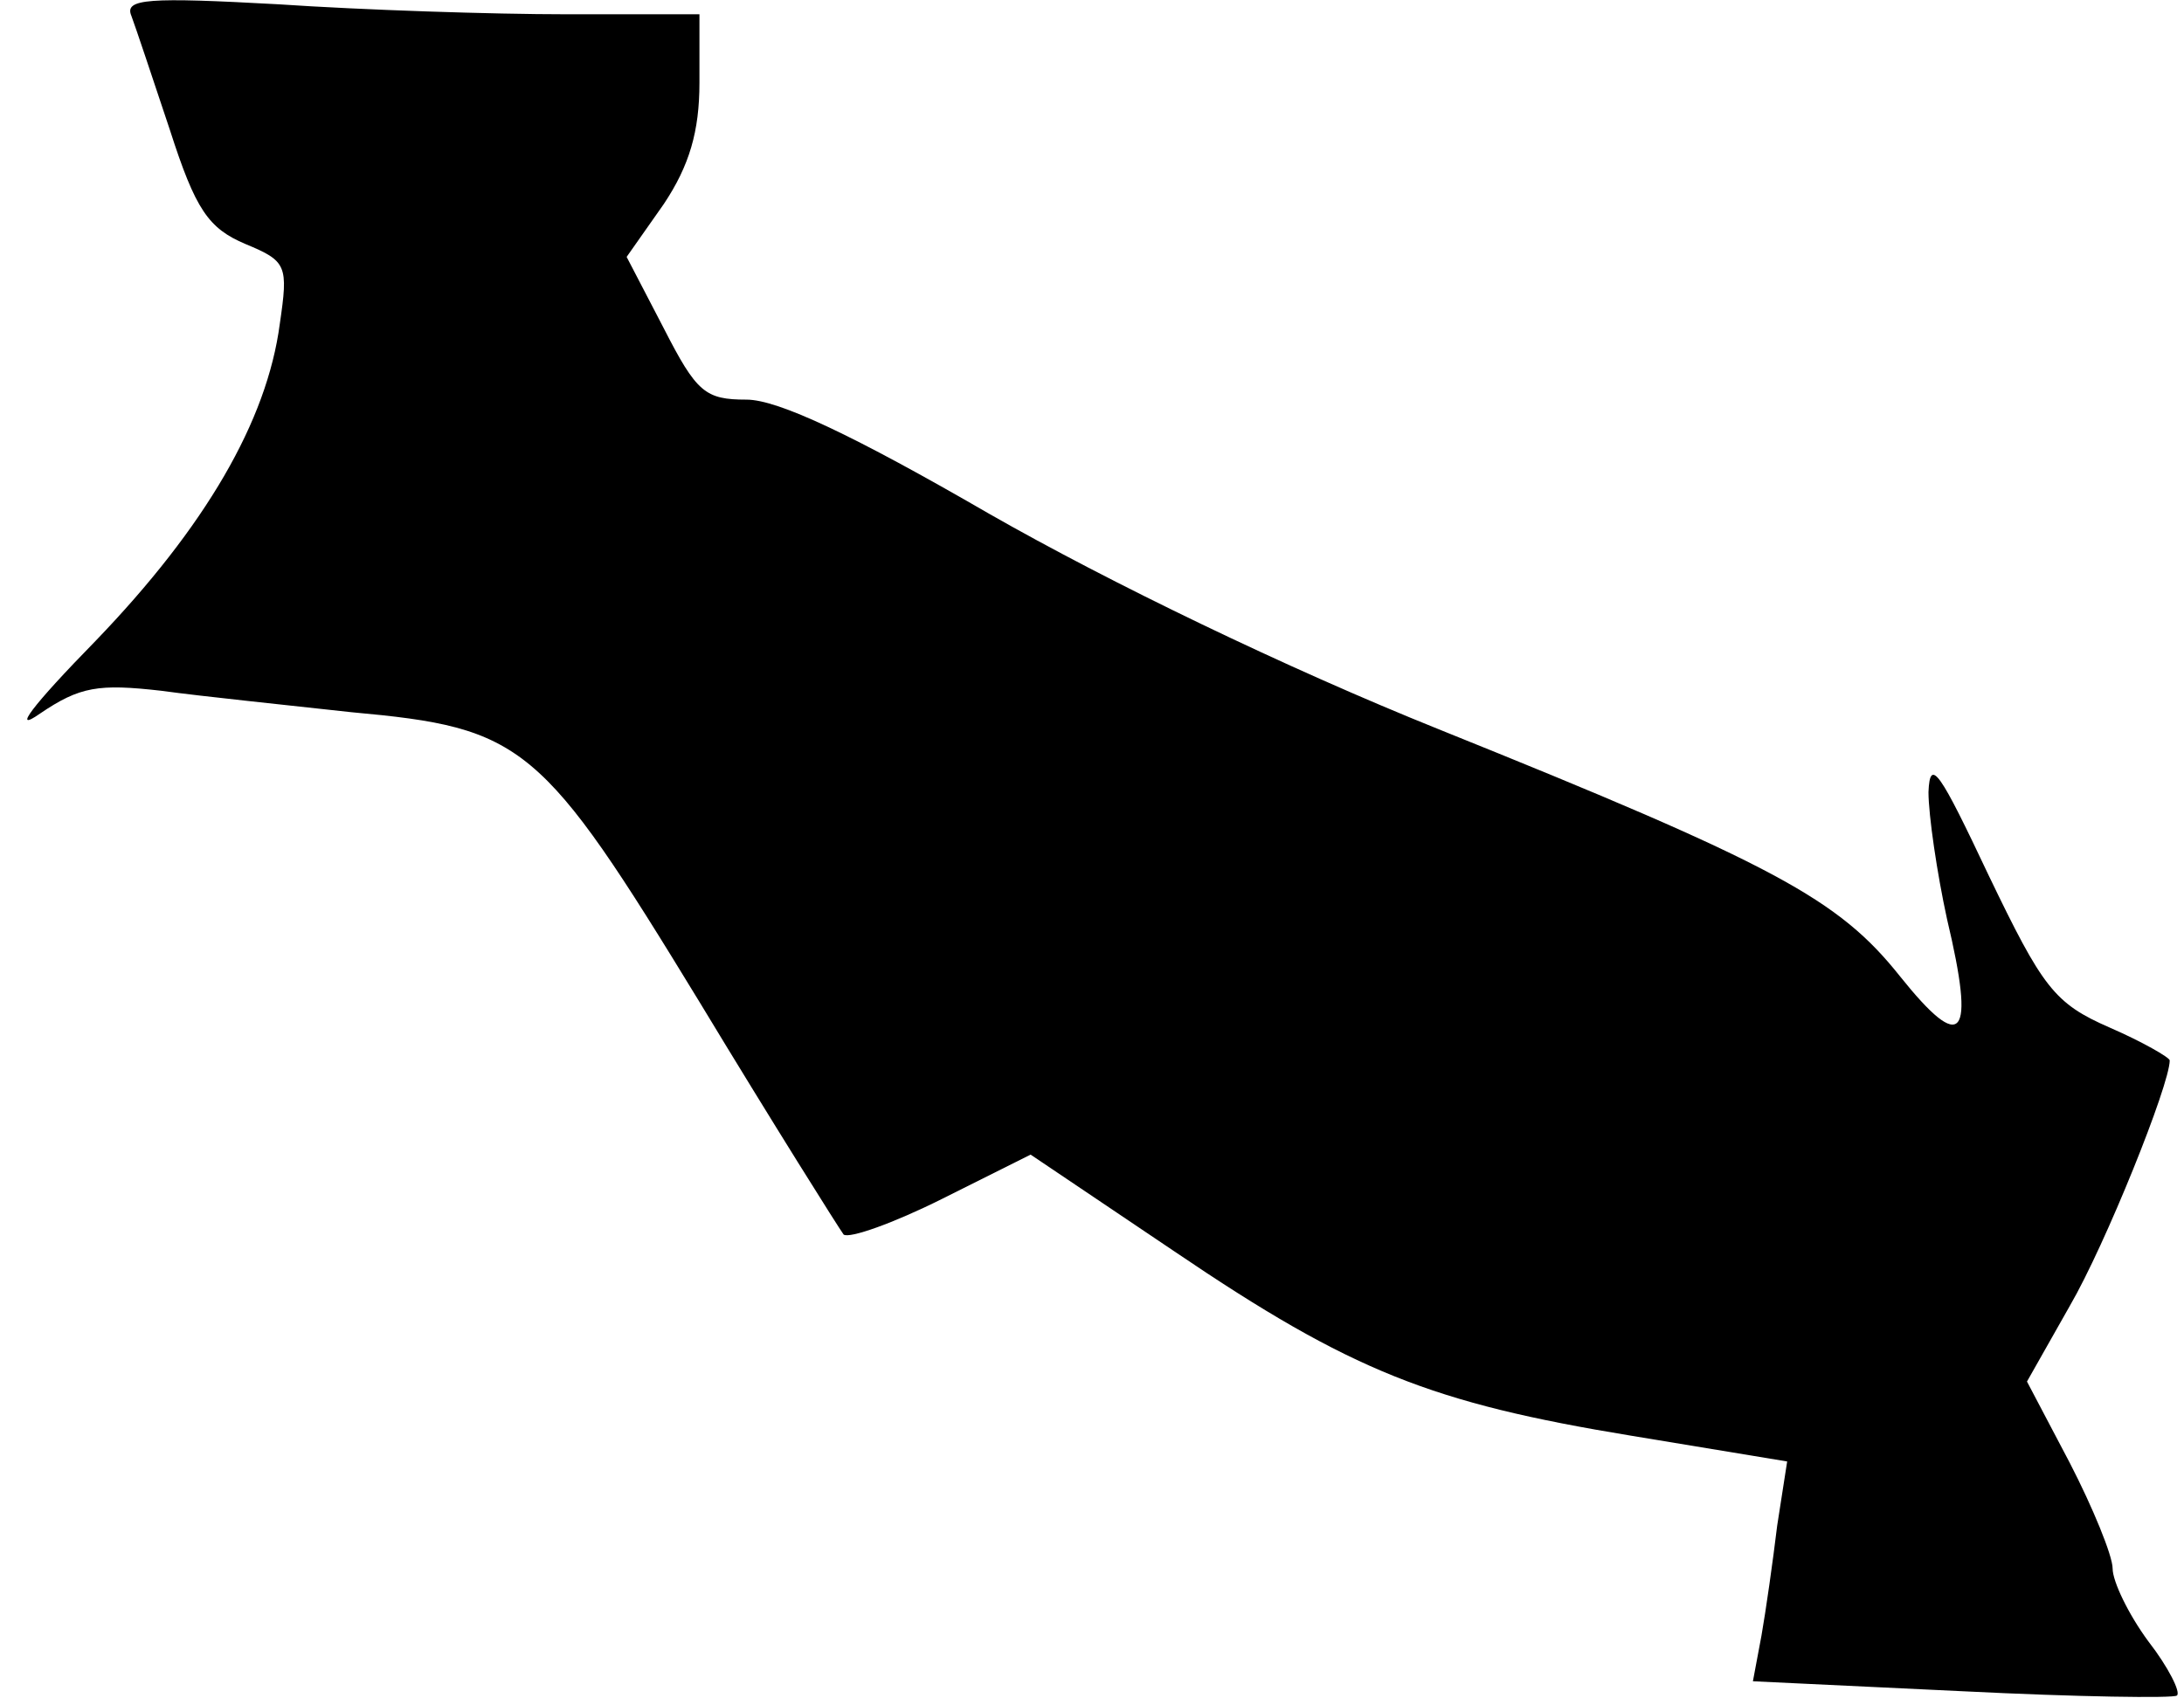 <?xml version="1.0" standalone="no"?>
<!DOCTYPE svg PUBLIC "-//W3C//DTD SVG 20010904//EN"
 "http://www.w3.org/TR/2001/REC-SVG-20010904/DTD/svg10.dtd">
<svg version="1.0" xmlns="http://www.w3.org/2000/svg"
 width="153pt" height="119pt" viewBox="0 0 153 119"
 preserveAspectRatio="xMidYMid meet">
<g transform="translate(0,119) scale(0.1,-0.1)"
fill="#000000" stroke="none">
<path fill="#000000" stroke="none" d="M92 1179 c3 -8 15 -44 27 -80 18 -56
27 -69 53 -80 29 -12 30 -15 24 -56 -9 -68 -52 -142 -129 -222 -45 -46 -59
-65 -39 -51 28 19 41 21 85 16 29 -4 88 -10 133 -15 121 -11 133 -21 244 -203
52 -86 98 -159 101 -163 4 -3 35 8 69 25 l62 31 101 -68 c124 -84 180 -106
320 -129 l109 -18 -7 -45 c-3 -25 -8 -60 -11 -77 l-6 -32 147 -7 c80 -4 148
-5 150 -3 3 2 -6 20 -20 38 -14 19 -25 42 -25 51 0 9 -14 43 -30 74 l-30 57
30 53 c25 43 70 155 70 172 0 2 -19 13 -42 23 -39 17 -47 28 -85 107 -34 72
-41 83 -42 58 0 -16 6 -57 13 -89 20 -84 11 -95 -33 -40 -43 54 -87 78 -323
173 -107 43 -231 103 -315 151 -95 55 -148 80 -170 80 -29 0 -35 5 -58 50
l-26 50 26 37 c18 27 25 51 25 85 l0 48 -93 0 c-52 0 -143 3 -202 7 -91 5
-108 4 -103 -8z"/>
</g>
</svg>
